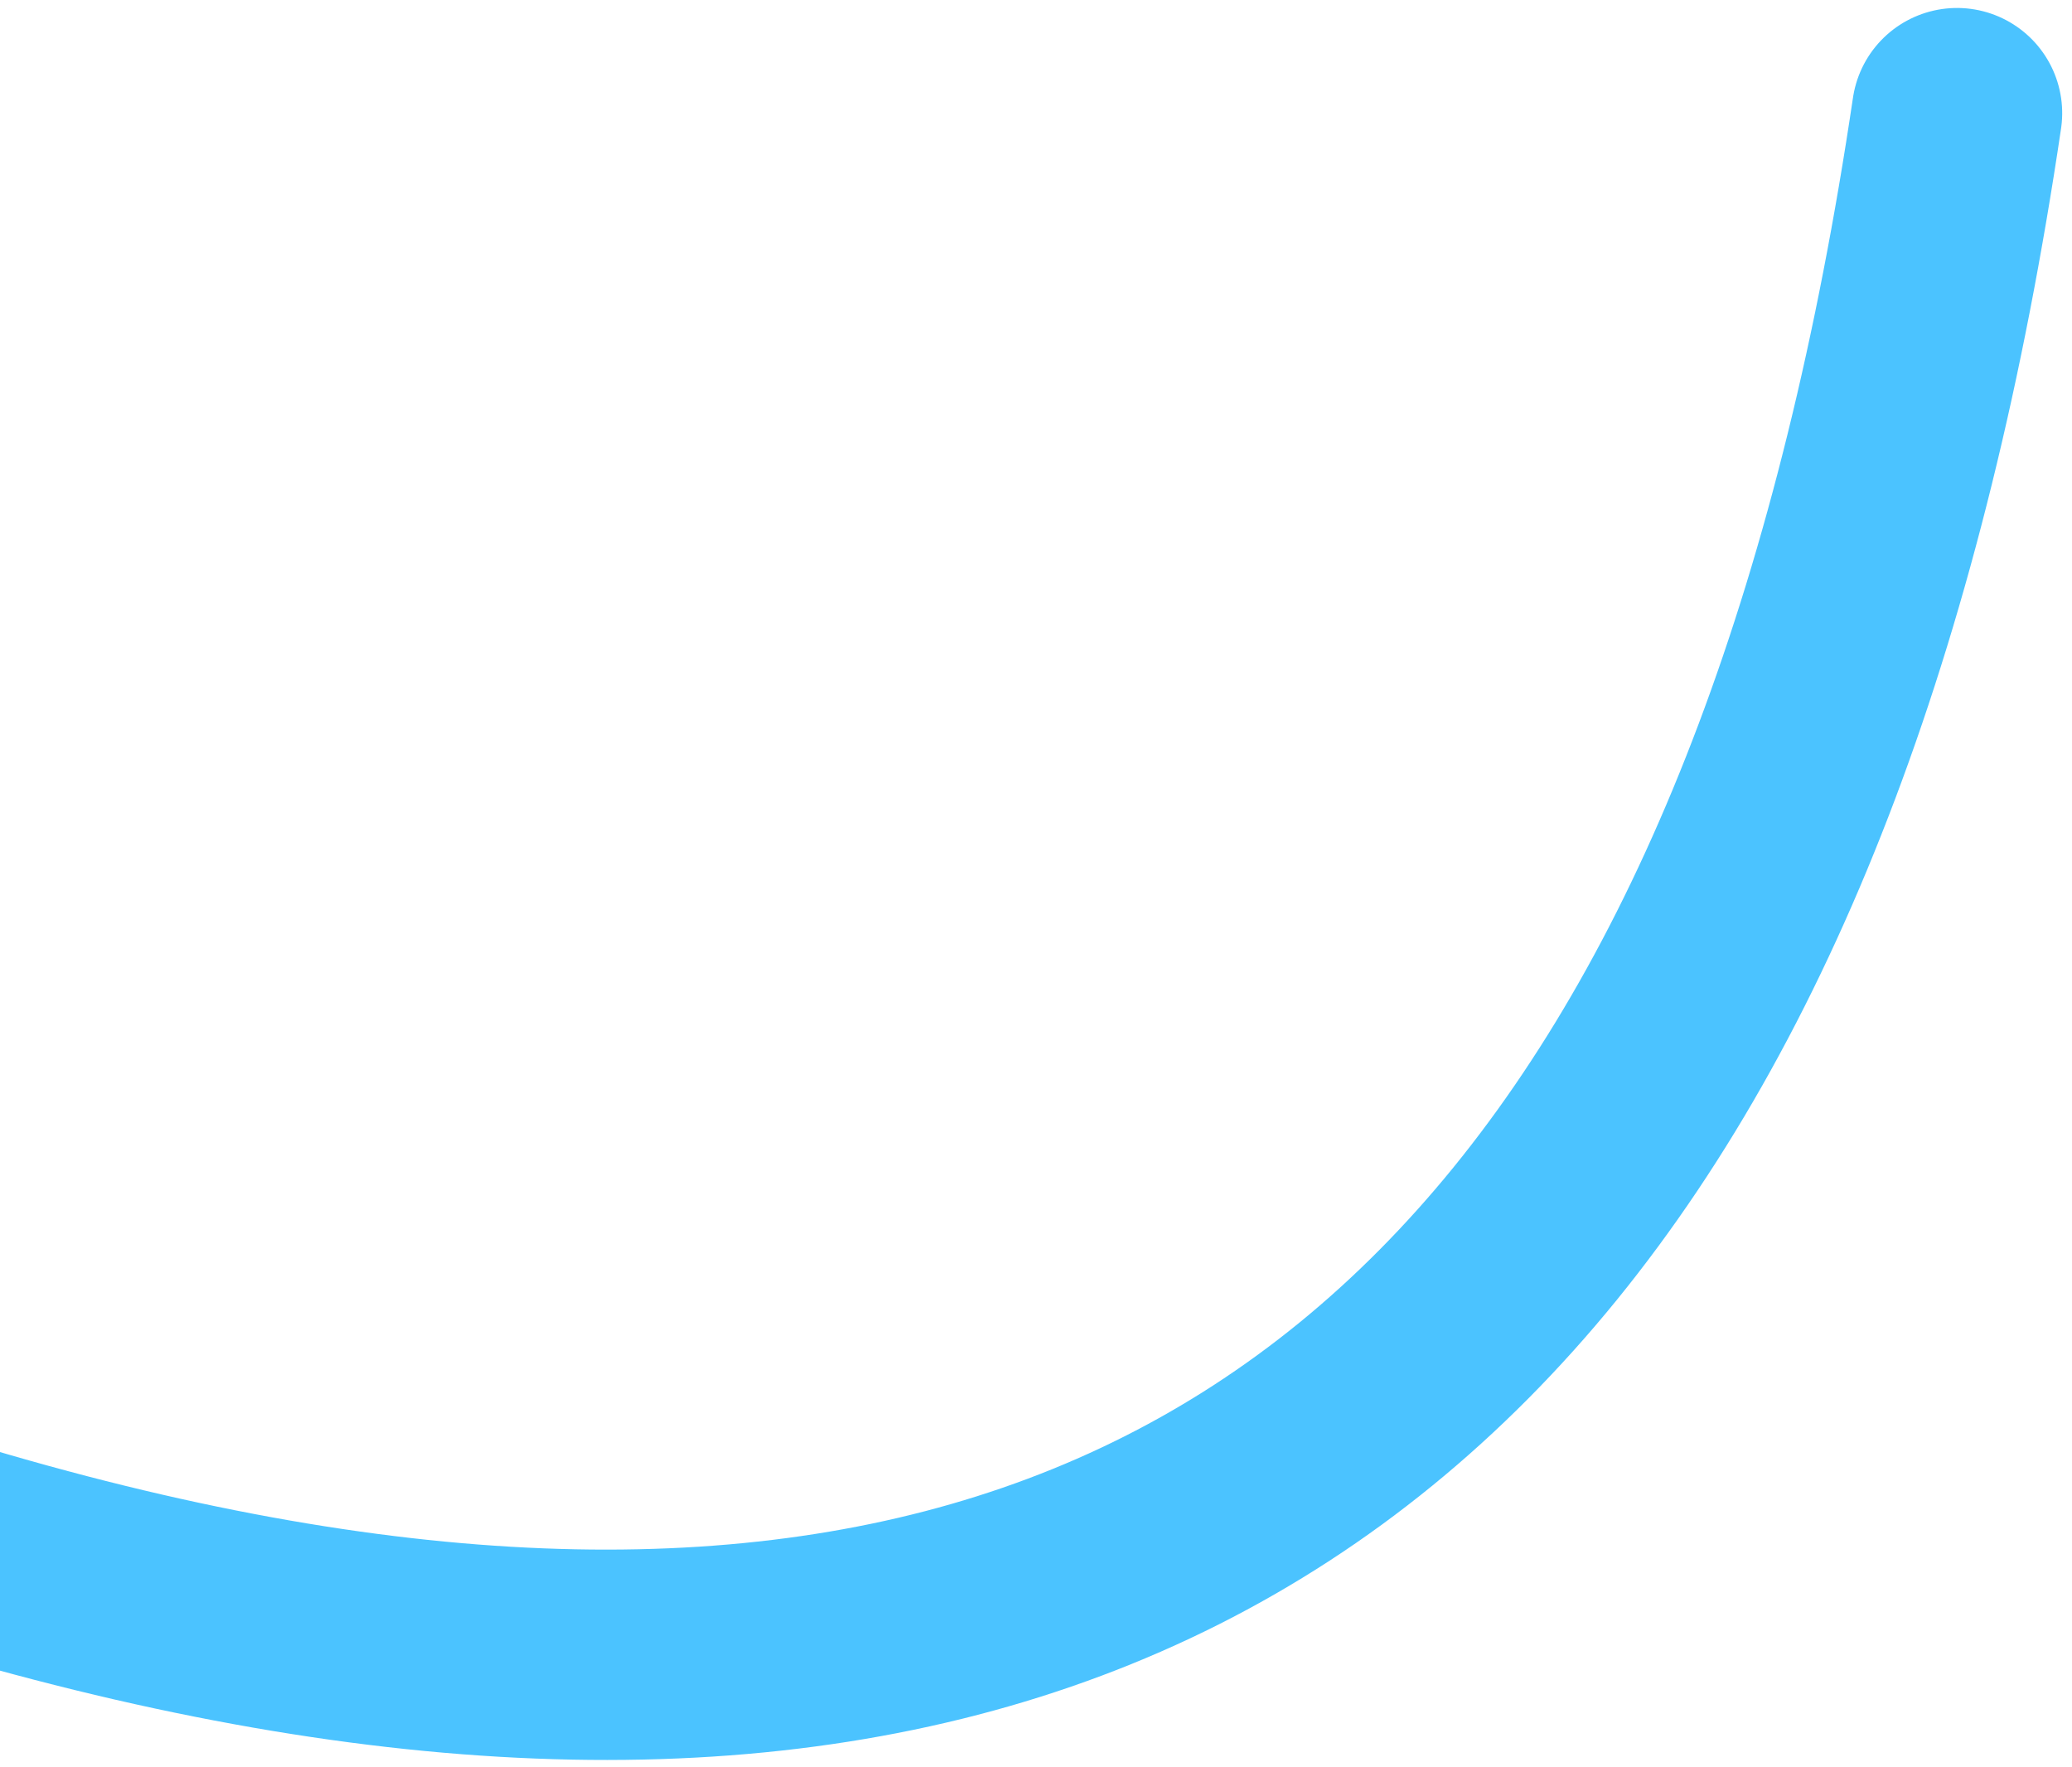 <?xml version="1.0" encoding="UTF-8"?>
<svg width="197px" height="168px" viewBox="0 0 197 168" version="1.1" xmlns="http://www.w3.org/2000/svg" xmlns:xlink="http://www.w3.org/1999/xlink">
    <!-- Generator: Sketch 53.2 (72643) - https://sketchapp.com -->
    <title>Path 4</title>
    <desc>Created with Sketch.</desc>
    <g id="HiFi-v3" stroke="none" stroke-width="1" fill="none" fill-rule="evenodd" stroke-linecap="round">
        <g id="3I" transform="translate(0, -467)" stroke="#4BC3FF" stroke-width="20">
            <path d="M102.688,672.151 C132.557,384.473 59.778,275.301 -115.65,344.634" id="Path-4" transform="translate(-3.221, 498.294) scale(-1, -1) rotate(-60) translate(3.221, -498.294) "></path>
        </g>
    </g>
</svg>